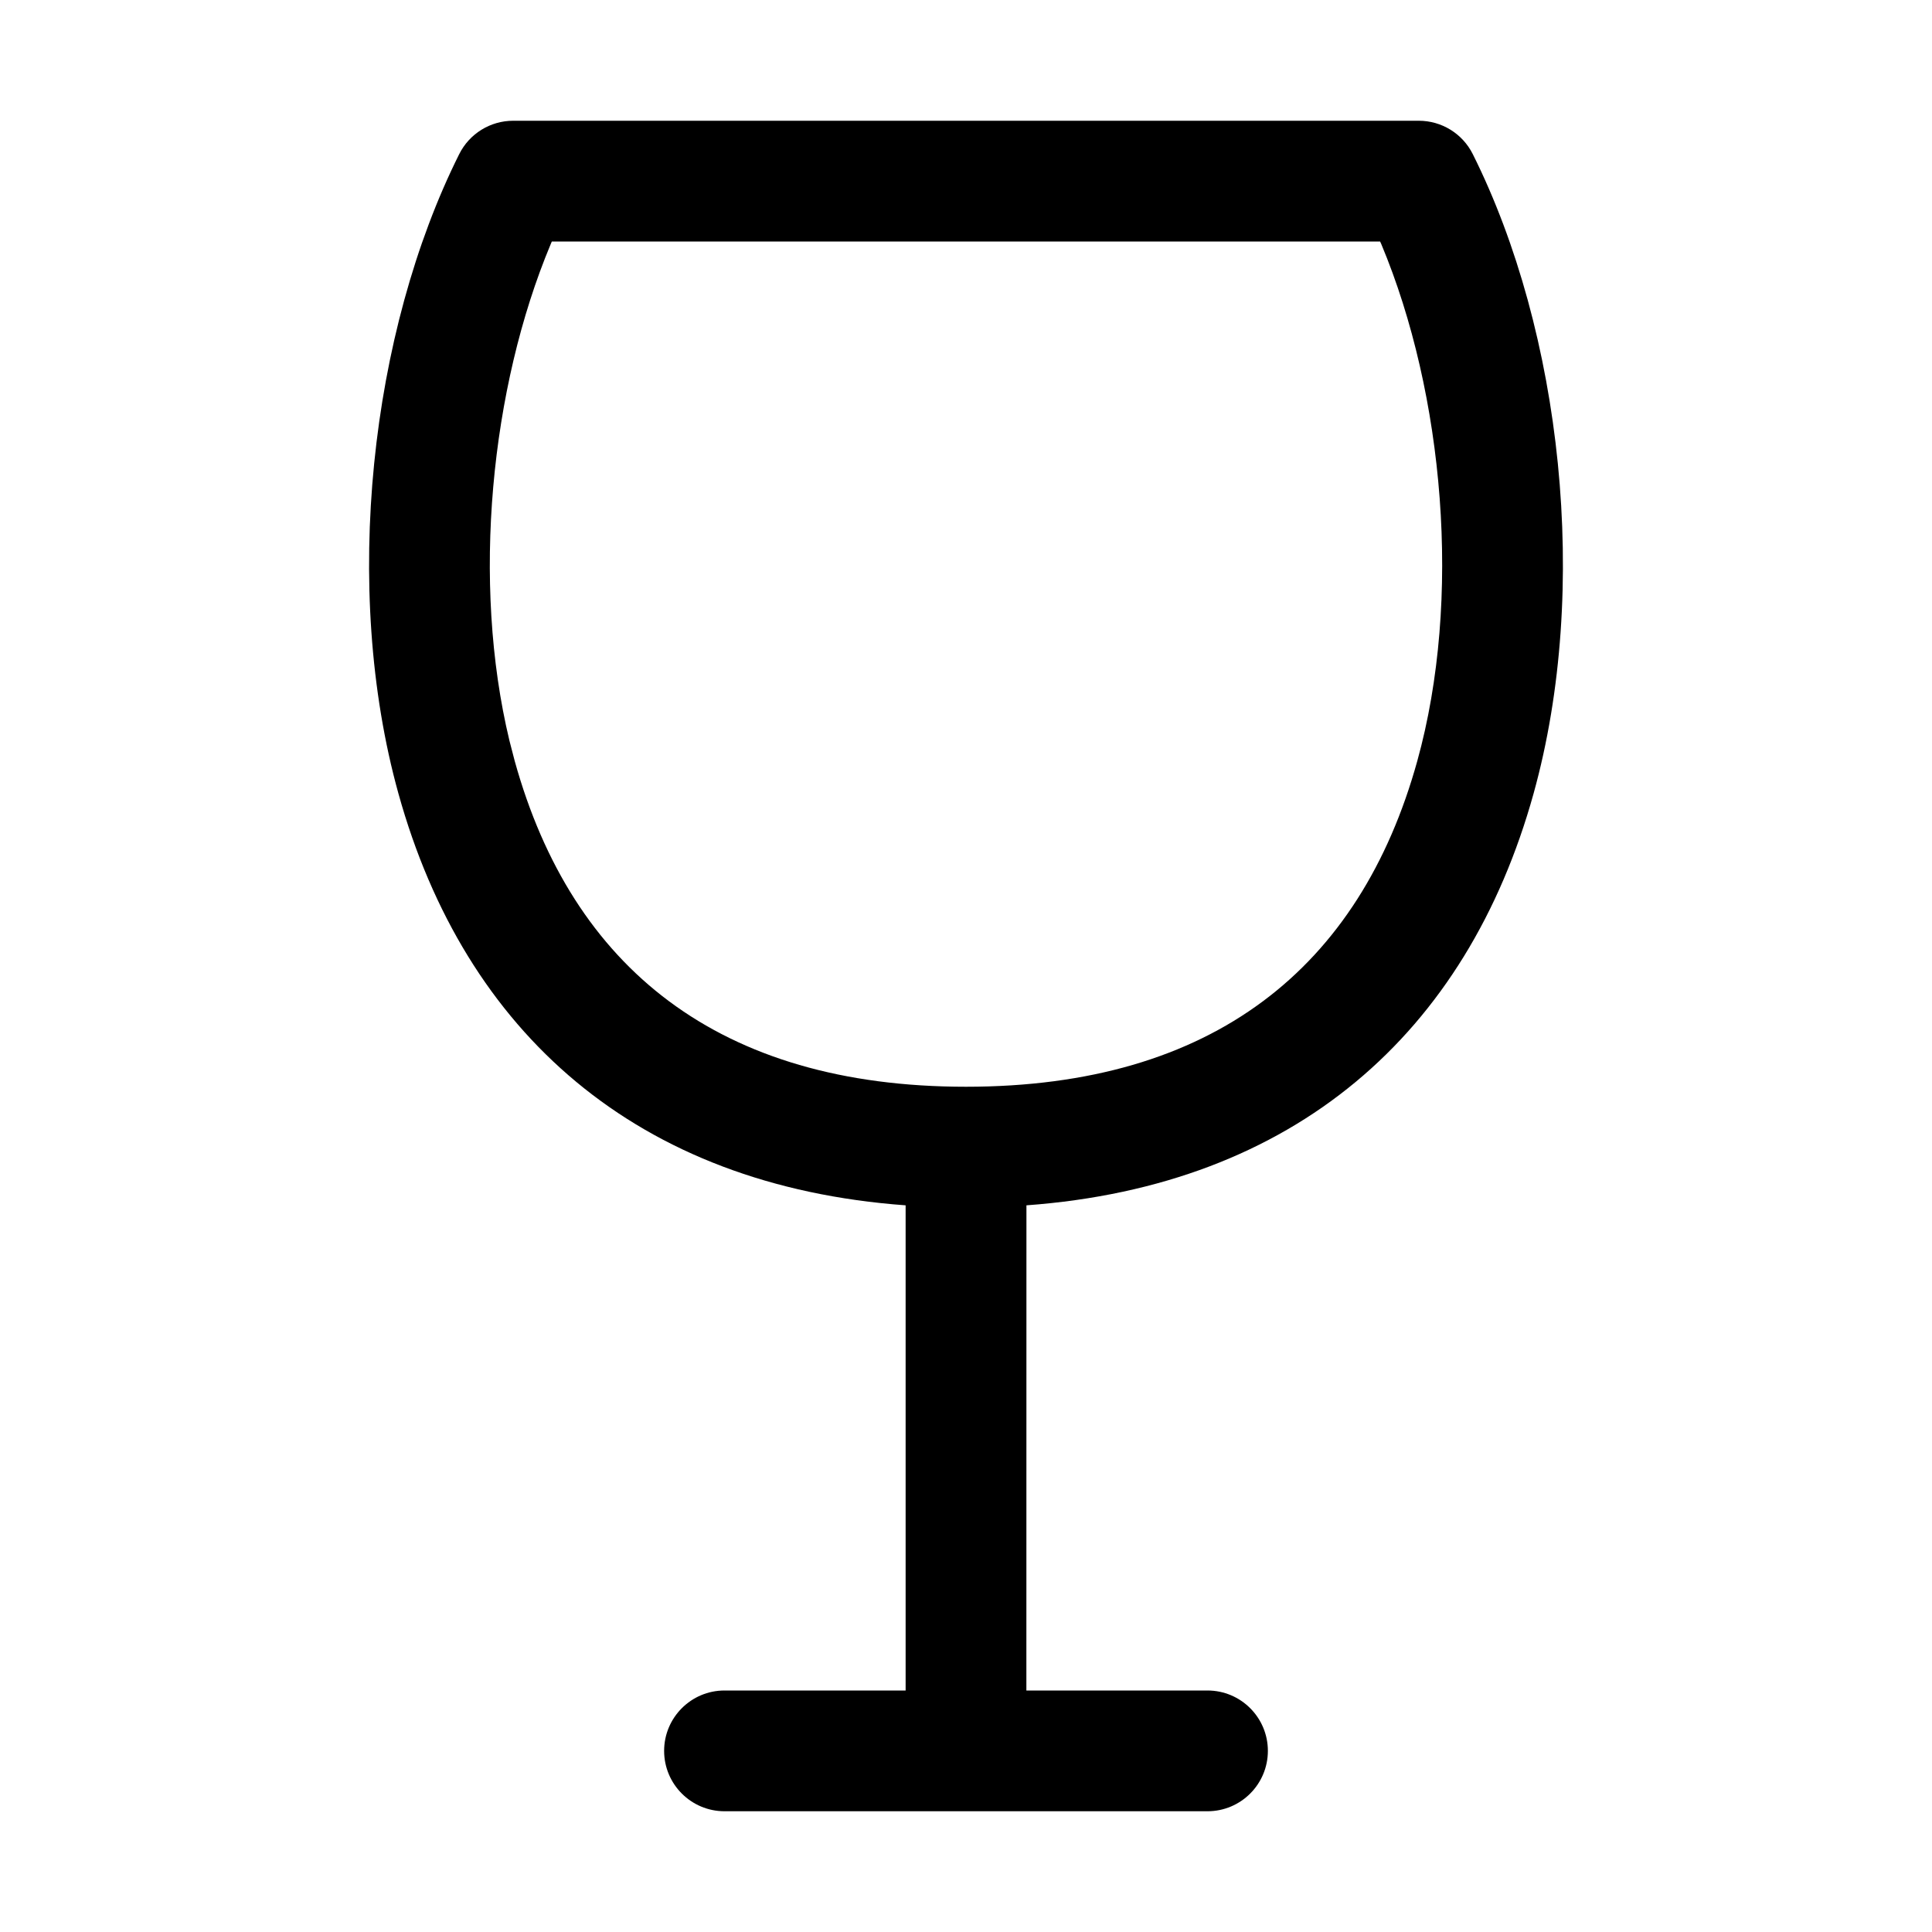 <svg xmlns="http://www.w3.org/2000/svg" width="32px" height="32px" viewBox="0 0 32 32" version="1.1">
    <title>linear-ele-drink-goblet 2</title>
    <g id="linear-ele-drink-goblet" stroke-width="1" fill-rule="evenodd">
        <path d="M12,30 C11.448,30 11,29.552 11,29 C11,28.448 11.448,28 12,28 L15,28 L15,19.964 C10.555,19.639 7.702,17.114 6.599,13.143 C5.656,9.747 6.135,5.495 7.606,2.553 C7.775,2.214 8.121,2 8.5,2 L23.5,2 C23.879,2 24.225,2.214 24.394,2.553 C25.865,5.495 26.344,9.747 25.401,13.143 C24.298,17.114 21.445,19.638 17.001,19.964 L17,28 L20,28 C20.552,28 21,28.448 21,29 C21,29.552 20.552,30 20,30 L12,30 Z M22.859,4 L9.14,4 L9.12,4.047 C8.126,6.424 7.807,9.642 8.438,12.268 L8.526,12.607 C9.476,16.027 11.907,18 16,18 C20.093,18 22.524,16.027 23.474,12.607 C24.219,9.924 23.917,6.527 22.88,4.047 L22.859,4 Z" id="&#24418;&#29366;" fill-rule="nonzero" />
    </g>
</svg>